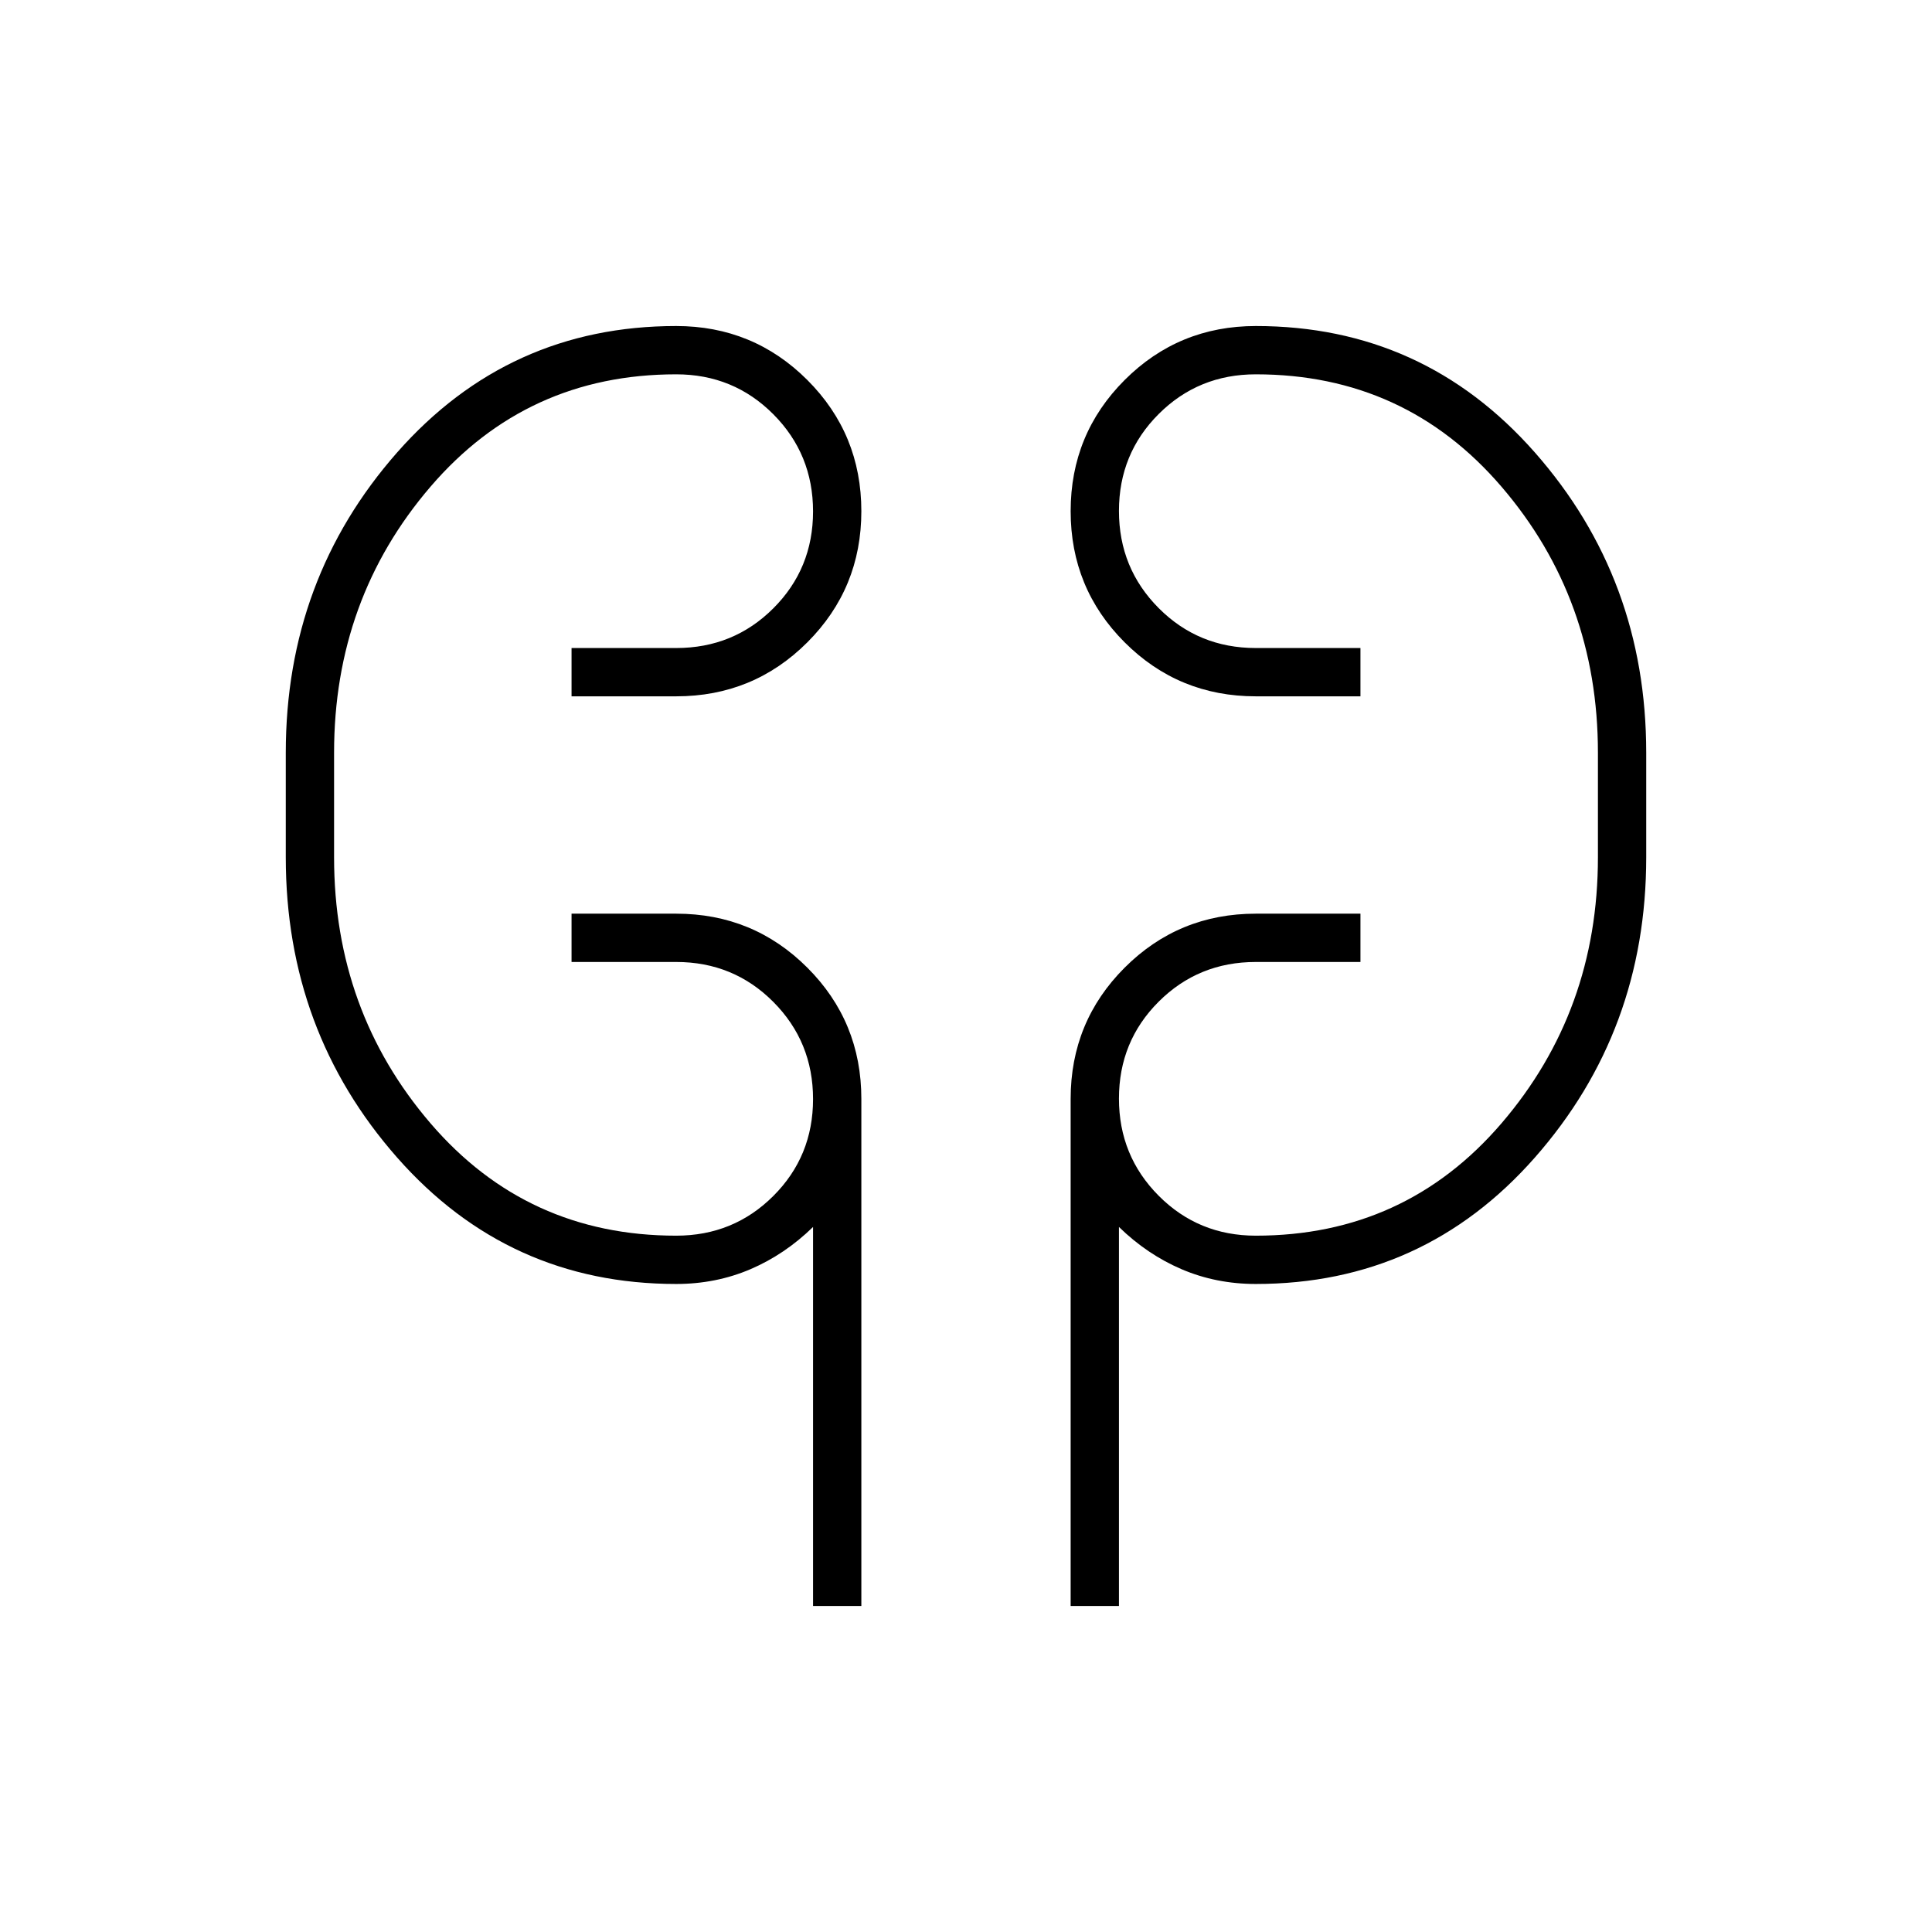 <svg xmlns="http://www.w3.org/2000/svg" height="40" viewBox="0 -960 960 960" width="40"><path d="M404-162v-188.33q-14 13.66-31.13 21Q355.73-322 336-322q-83.33 0-138.67-62.83Q142-447.67 142-534v-52q0-86.33 55.33-149.17Q252.67-798 336-798q38.33 0 65.17 26.83Q428-744.33 428-706t-26.83 65.17Q374.33-614 336-614h-52v-24h52q28.5 0 48.25-19.72Q404-677.43 404-705.88q0-28.45-19.75-48.29Q364.5-774 336-774q-74.17 0-122.08 55.83Q166-662.33 166-586v52q0 76.33 47.92 132.17Q261.83-346 336-346q28.5 0 48.25-19.72Q404-385.43 404-413.88q0-28.45-19.75-48.29Q364.5-482 336-482h-52v-24h52q38.33 0 65.17 26.83Q428-452.33 428-414v252h-24Zm128 0v-252q0-38.33 26.83-65.17Q585.67-506 624-506h52v24h-52q-28.5 0-48.25 19.72Q556-442.57 556-414.12q0 28.45 19.75 48.29Q595.5-346 624-346q74.17 0 122.08-55.83Q794-457.67 794-534v-52q0-76.33-47.92-132.17Q698.17-774 624-774q-28.5 0-48.25 19.72Q556-734.57 556-706.12q0 28.45 19.75 48.29Q595.5-638 624-638h52v24h-52q-38.33 0-65.17-26.83Q532-667.67 532-706t26.83-65.17Q585.67-798 624-798q83.33 0 138.67 62.83Q818-672.33 818-586v52q0 86.33-55.33 149.17Q707.33-322 624-322q-19.73 0-36.87-7.33-17.13-7.34-31.13-21V-162h-24ZM166-534v-52 52Zm628-52v52-52Z"/></svg>